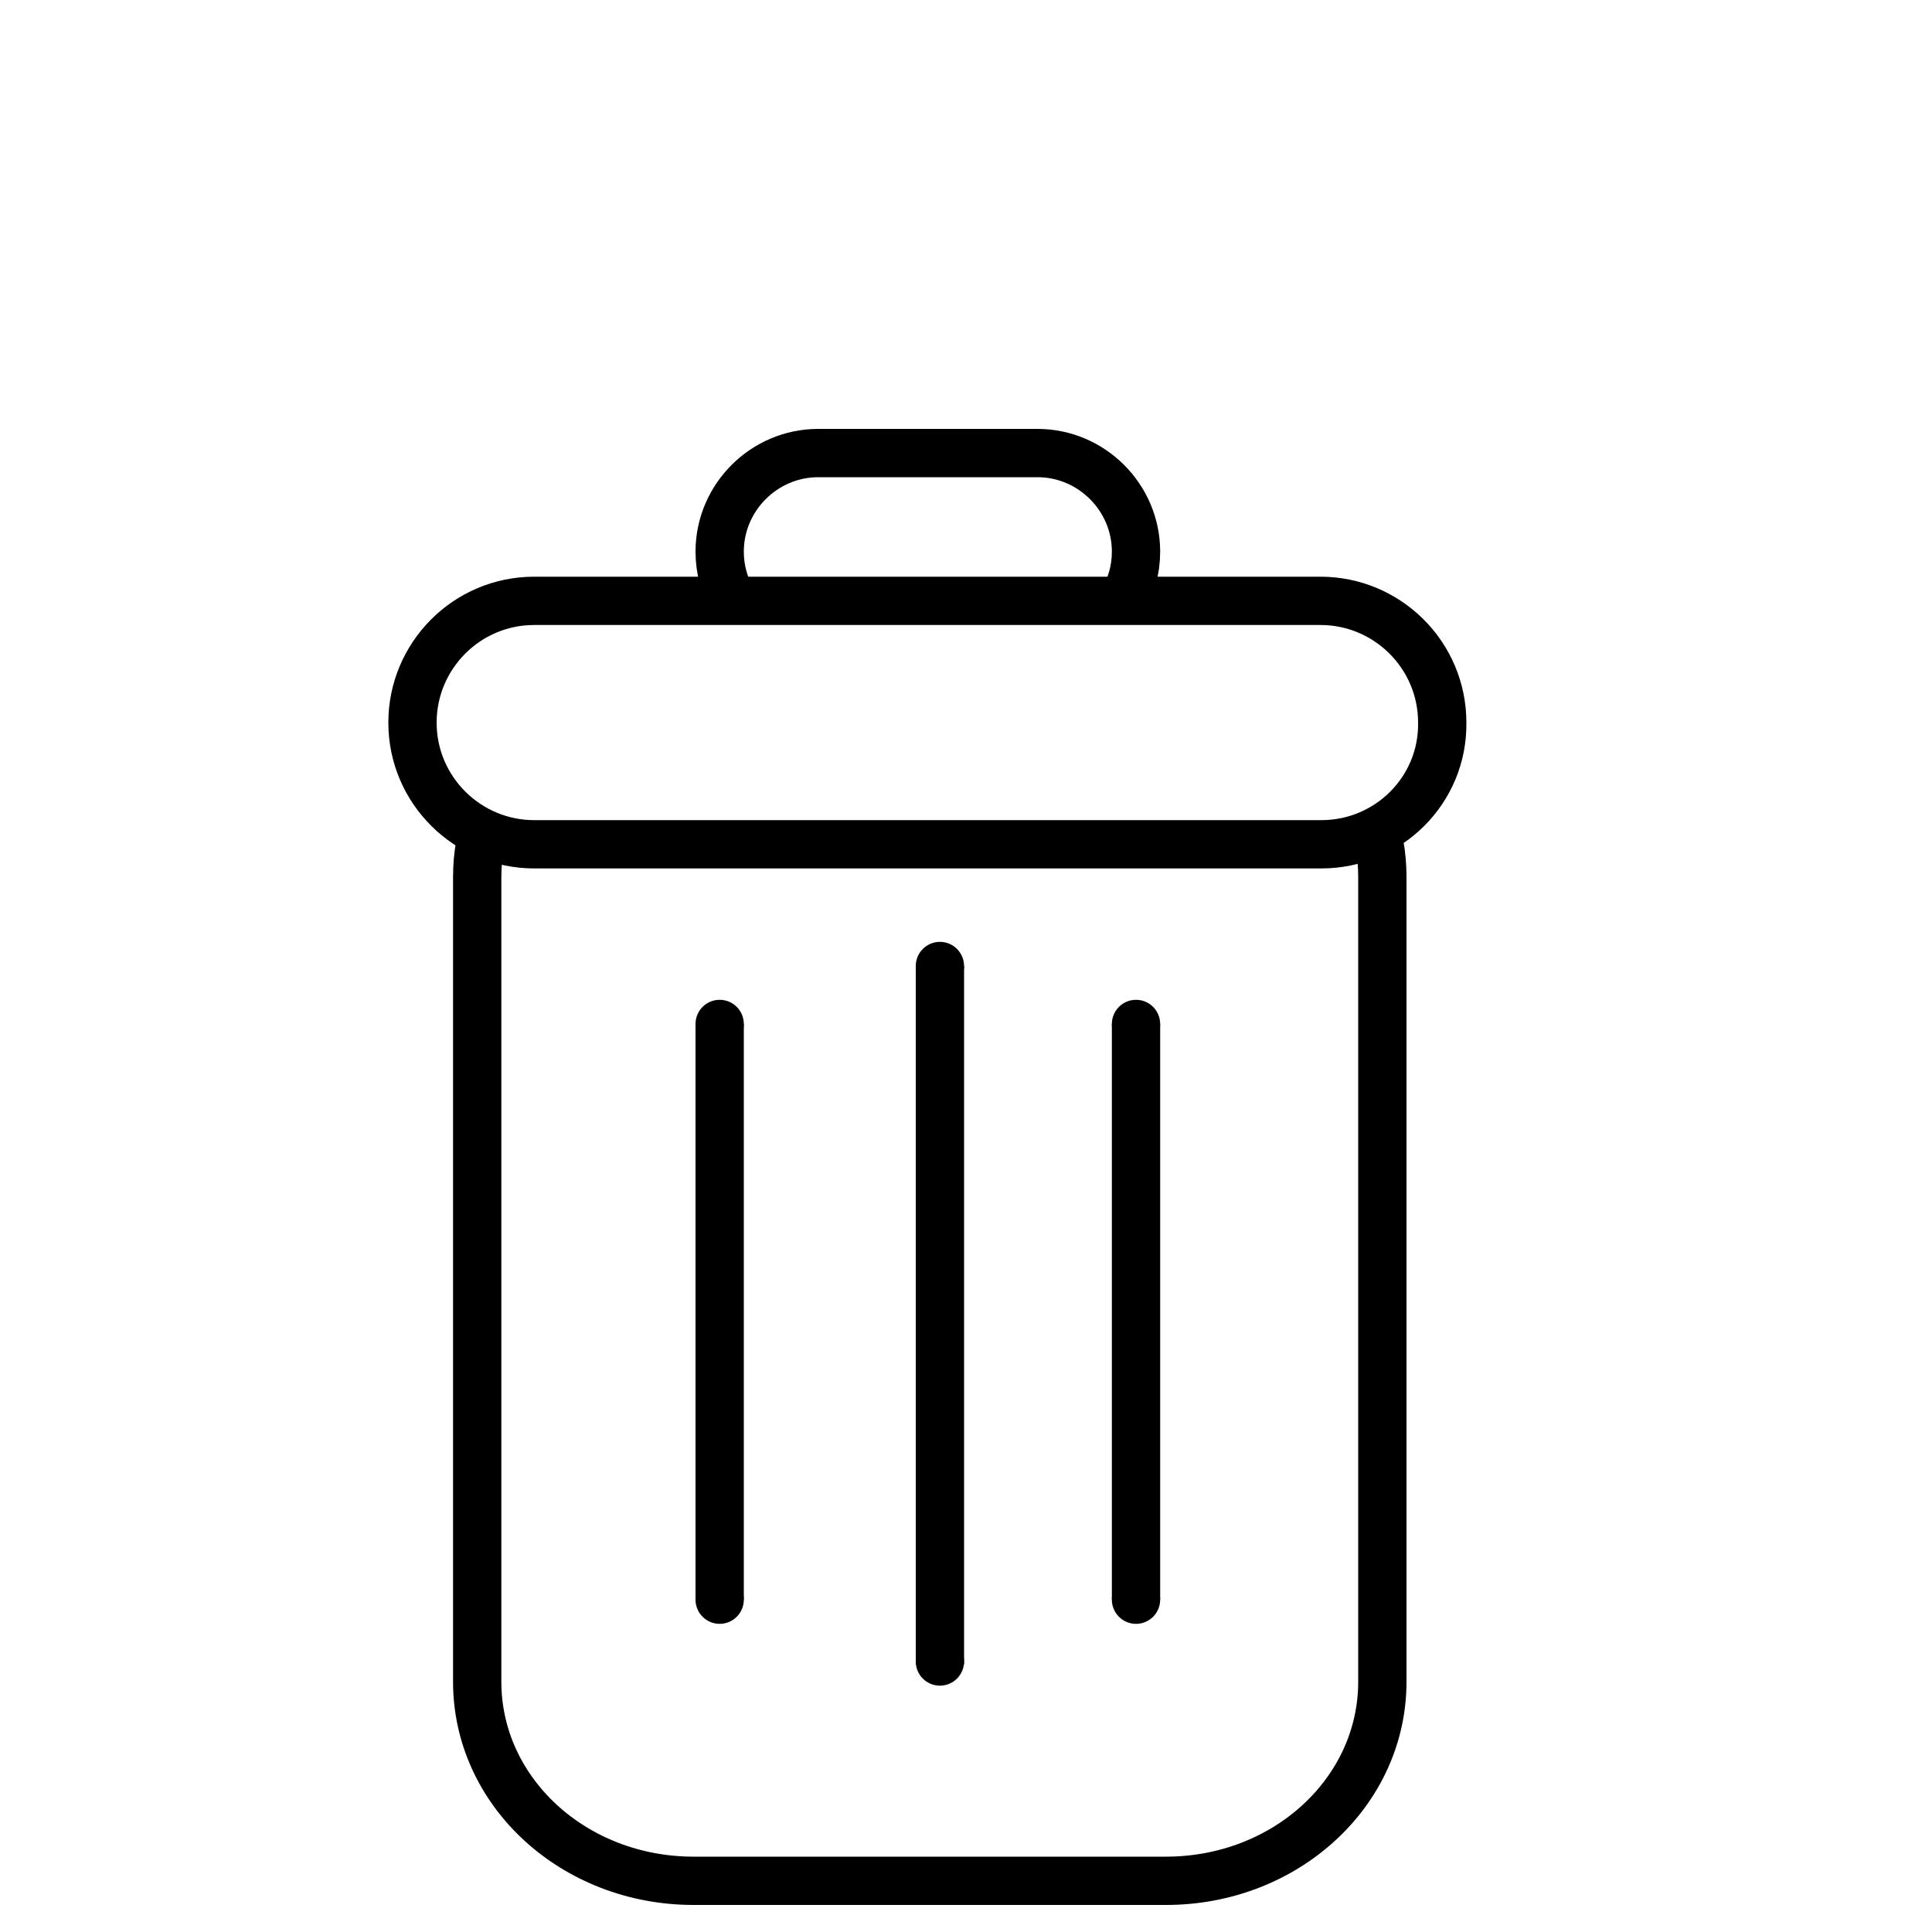 <?xml version="1.0" encoding="utf-8"?>
<!-- Generator: Adobe Illustrator 23.0.1, SVG Export Plug-In . SVG Version: 6.00 Build 0)  -->
<svg version="1.1" xmlns="http://www.w3.org/2000/svg" xmlns:xlink="http://www.w3.org/1999/xlink" x="0px" y="0px"
	 viewBox="0 0 20 20" style="enable-background:new 0 0 20 20;" xml:space="preserve">
<style type="text/css">
	.st0{display:none;}
	.st1{display:inline;fill:none;stroke:#FFFFFF;stroke-width:0.75;stroke-miterlimit:10;}
	.st2{display:inline;fill:none;stroke:#000000;stroke-miterlimit:10;}
	.st3{display:inline;fill:none;stroke:#FFFFFF;stroke-miterlimit:10;}
	.st4{display:inline;fill:#FFFFFF;}
	.st5{display:inline;fill:none;}
	.st6{fill:none;stroke:#000000;stroke-width:0.5;stroke-miterlimit:10;}
</style>
<g id="pen" class="st0">
	<path class="st1" d="M14.09,19.75c0,0-0.03-3.48,2.39-7.62c0,0-3.59-2.62-5.79-9.85v8.54c0.11,0.02,1.13,0.2,1.64,1.19
		c0.48,0.94,0.1,1.84,0.05,1.95c-0.08,0.19-0.3,0.64-0.81,0.99c-0.55,0.37-1.09,0.39-1.29,0.39c-0.18,0-0.95,0-1.59-0.59
		c-0.43-0.39-0.58-0.85-0.64-1.06C8,13.56,7.76,12.53,8.44,11.64c0.51-0.65,1.2-0.82,1.4-0.86l-0.02-8.5c0,0-2.41,7.85-5.8,9.71
		c0,0,2.35,4.19,2.43,7.77H14.09z"/>
	<path class="st2" d="M3.53,5.8"/>
</g>
<g id="remind" class="st0">
	<path class="st3" d="M10.03,19.5c-2.72-0.03-3.08-2-3.08-2c-3.41-0.06-4.13-0.82-4.13-0.82c-0.13-0.1-1.2-0.99-1.12-2.35
		c0.03-0.59,0.27-1.04,0.43-1.28c1.5-2,2.09-3.55,2.33-4.63C4.5,8.21,4.63,7.9,4.7,7.32c0.33-2.97,0.96-3.4,0.96-3.4
		c0.81-1.12,2.22-1.58,2.22-1.58c0.24-1.83,1.86-1.9,2.15-1.89"/>
	<path class="st2" d="M16.15,3.75"/>
	<path class="st3" d="M8.75,10.21"/>
	<path class="st2" d="M4.83,12.11"/>
	<path class="st2" d="M4.31,13.71"/>
	<path class="st2" d="M6.08,15.99"/>
	<path class="st3" d="M9.97,0.45c0.29-0.01,1.91,0.06,2.15,1.89c0,0,1.41,0.46,2.22,1.58c0,0,0.63,0.43,0.96,3.4
		c0.07,0.58,0.2,0.9,0.24,1.11c0.24,1.08,0.83,2.63,2.33,4.63c0.16,0.24,0.4,0.69,0.43,1.28c0.08,1.36-0.99,2.25-1.12,2.35
		c0,0-0.72,0.76-4.13,0.82c0,0-0.37,1.97-3.08,2"/>
	<path class="st3" d="M11.87,10.21"/>
	<path class="st2" d="M15.51,12.11"/>
	<path class="st2" d="M16.03,13.71"/>
	<path class="st2" d="M14.55,16.09"/>
</g>
<g id="pass" class="st0">
	<path class="st2" d="M15.43,8.25h0.57c0.89,0,1.61,0.72,1.61,1.61v8.04c0,0.89-0.72,1.6-1.61,1.6H3.99c-0.89,0-1.61-0.71-1.61-1.6
		V9.86c0-0.89,0.72-1.61,1.61-1.61h0.57"/>
	<circle class="st4" cx="9.82" cy="12.53" r="1.22"/>
	<path class="st4" d="M9.81,12.67L9.81,12.67c-0.35,0-0.64,0.29-0.64,0.64v1.58c0,0.35,0.29,0.64,0.64,0.64h0
		c0.35,0,0.64-0.29,0.64-0.64v-1.58C10.45,12.96,10.17,12.67,9.81,12.67z"/>
	<path class="st2" d="M12.85,5.82v2.43H7.2V5.82c0-1.47,1.19-2.66,2.66-2.66h0.35C11.67,3.16,12.85,4.34,12.85,5.82z"/>
	<path class="st2" d="M15.43,5.94v2.3H4.57v-2.3C4.57,2.94,7,0.5,10,0.5c1.5,0,2.86,0.61,3.84,1.6C14.82,3.08,15.43,4.44,15.43,5.94
		z"/>
</g>
<g id="voice" class="st0">
	<path class="st5" d="M10.23,15.13L10.23,15.13c-2.07,0-3.75-1.68-3.75-3.75V4.31c0-2.07,1.68-3.75,3.75-3.75h0
		c2.07,0,3.75,1.68,3.75,3.75v7.07C13.98,13.45,12.3,15.13,10.23,15.13z"/>
	<circle class="st4" cx="4.55" cy="9.7" r="0.5"/>
	<path class="st3" d="M4.56,9.67c-0.13,3.23,2.33,5.92,5.28,6.12c3.2,0.22,6.17-2.56,6.07-6.07"/>
	<circle class="st4" cx="15.91" cy="9.72" r="0.5"/>
	<path class="st3" d="M10.23,13.85L10.23,13.85c-1.74,0-3.14-1.41-3.14-3.14V3.65c0-1.74,1.41-3.14,3.14-3.14h0
		c1.74,0,3.14,1.41,3.14,3.14v7.05C13.37,12.44,11.96,13.85,10.23,13.85z"/>
	<rect x="9.69" y="16.09" class="st4" width="1.09" height="2.83"/>
	<path class="st4" d="M7.56,19.46L7.56,19.46c0-0.3,0.24-0.54,0.54-0.54h4.26c0.3,0,0.54,0.24,0.54,0.54l0,0
		c0,0.3-0.24,0.54-0.54,0.54H8.1C7.8,20,7.56,19.76,7.56,19.46z"/>
</g>
<g id="stages" class="st0">
	<path class="st3" d="M5.76,7.9H1.97C1.16,7.9,0.5,7.24,0.5,6.43V1.96c0-0.81,0.66-1.47,1.47-1.47h5.55c0.81,0,1.47,0.66,1.47,1.47
		V6.3"/>
	<path class="st3" d="M14.24,12.13V7.77c0-0.81-0.65-1.47-1.47-1.47H8.99H7.23c-0.82,0-1.47,0.66-1.47,1.47V7.9v4.33
		c0,0.81,0.65,1.47,1.47,1.47h3.82"/>
	<path class="st3" d="M18.07,19.53h-5.55c-0.81,0-1.47-0.66-1.47-1.47V13.6c0-0.81,0.66-1.47,1.47-1.47h5.55
		c0.81,0,1.47,0.66,1.47,1.47v4.46C19.54,18.87,18.88,19.53,18.07,19.53z"/>
	<path class="st4" d="M10.06,9.14L10.06,9.14c-0.22,0-0.41-0.18-0.41-0.41V7.95c0-0.22,0.18-0.41,0.41-0.41h0
		c0.22,0,0.41,0.18,0.41,0.41v0.79C10.46,8.96,10.28,9.14,10.06,9.14z"/>
	<path class="st4" d="M12.52,10.05L12.52,10.05c0,0.22-0.18,0.41-0.41,0.41h-0.79c-0.22,0-0.41-0.18-0.41-0.41v0
		c0-0.22,0.18-0.41,0.41-0.41l0.79,0C12.34,9.65,12.52,9.83,12.52,10.05z"/>
	<path class="st4" d="M7.59,10.05L7.59,10.05c0-0.22,0.18-0.41,0.41-0.41h0.79c0.22,0,0.41,0.18,0.41,0.41v0
		c0,0.22-0.18,0.41-0.41,0.41H8C7.77,10.46,7.59,10.28,7.59,10.05z"/>
	<path class="st4" d="M9.42,9.43L9.42,9.43c-0.16,0.16-0.41,0.16-0.57,0L8.3,8.88c-0.16-0.16-0.16-0.41,0-0.57l0,0
		c0.16-0.16,0.41-0.16,0.57,0l0.56,0.56C9.58,9.02,9.58,9.28,9.42,9.43z"/>
	<path class="st4" d="M11.77,11.78L11.77,11.78c-0.16,0.16-0.41,0.16-0.57,0l-0.56-0.56c-0.16-0.16-0.16-0.41,0-0.57v0
		c0.16-0.16,0.41-0.16,0.57,0l0.56,0.56C11.93,11.37,11.93,11.62,11.77,11.78z"/>
	<path class="st4" d="M10.06,12.46L10.06,12.46c-0.22,0-0.41-0.18-0.41-0.41v-0.79c0-0.22,0.18-0.41,0.41-0.41h0
		c0.22,0,0.41,0.18,0.41,0.41v0.79C10.46,12.28,10.28,12.46,10.06,12.46z"/>
	<path class="st4" d="M8.36,11.78L8.36,11.78c-0.16-0.16-0.16-0.41,0-0.57l0.56-0.56c0.16-0.16,0.41-0.16,0.57,0l0,0
		c0.16,0.16,0.16,0.41,0,0.57l-0.56,0.56C8.77,11.94,8.51,11.94,8.36,11.78z"/>
	<path class="st4" d="M14.28,17.63L14.28,17.63c-0.23-0.23-0.23-0.61,0-0.84l2.41-2.41c0.23-0.23,0.61-0.23,0.84,0l0,0
		c0.23,0.23,0.23,0.61,0,0.84l-2.41,2.41C14.88,17.86,14.51,17.86,14.28,17.63z"/>
	<path class="st4" d="M15.12,17.62L15.12,17.62c-0.23,0.23-0.61,0.23-0.84,0l-0.77-0.77c-0.23-0.23-0.23-0.61,0-0.84l0,0
		c0.23-0.23,0.61-0.23,0.84,0l0.77,0.77C15.35,17.01,15.35,17.39,15.12,17.62z"/>
</g>
<g id="Layer_6">
	<path class="st6" d="M14.28,8.74c0.02,0.11,0.03,0.22,0.03,0.34v8.33c0,1.14-1,2.06-2.24,2.06H7.18c-1.24,0-2.24-0.92-2.24-2.06
		V9.08c0-0.12,0.01-0.23,0.03-0.34"/>
	<path class="st6" d="M13.68,8.74H5.53c-0.69,0-1.26-0.56-1.26-1.26v0c0-0.69,0.56-1.26,1.26-1.26h8.14c0.69,0,1.26,0.56,1.26,1.26
		v0C14.94,8.18,14.37,8.74,13.68,8.74z"/>
	<path class="st6" d="M7.59,6.22C7.5,6.07,7.45,5.9,7.45,5.71c0-0.56,0.46-1.02,1.02-1.02h2.27c0.56,0,1.02,0.46,1.02,1.02
		c0,0.19-0.05,0.36-0.14,0.51"/>
	<line class="st6" x1="7.45" y1="10.6" x2="7.45" y2="16.56"/>
	<line class="st6" x1="9.73" y1="10" x2="9.73" y2="17.23"/>
	<line class="st6" x1="11.76" y1="10.6" x2="11.76" y2="16.56"/>
	<circle cx="9.73" cy="10" r="0.25"/>
	<circle cx="7.45" cy="10.6" r="0.25"/>
	<circle cx="7.45" cy="16.56" r="0.25"/>
	<circle cx="9.73" cy="17.2" r="0.25"/>
	<circle cx="11.76" cy="10.6" r="0.25"/>
	<circle cx="11.76" cy="16.56" r="0.25"/>
</g>
</svg>
